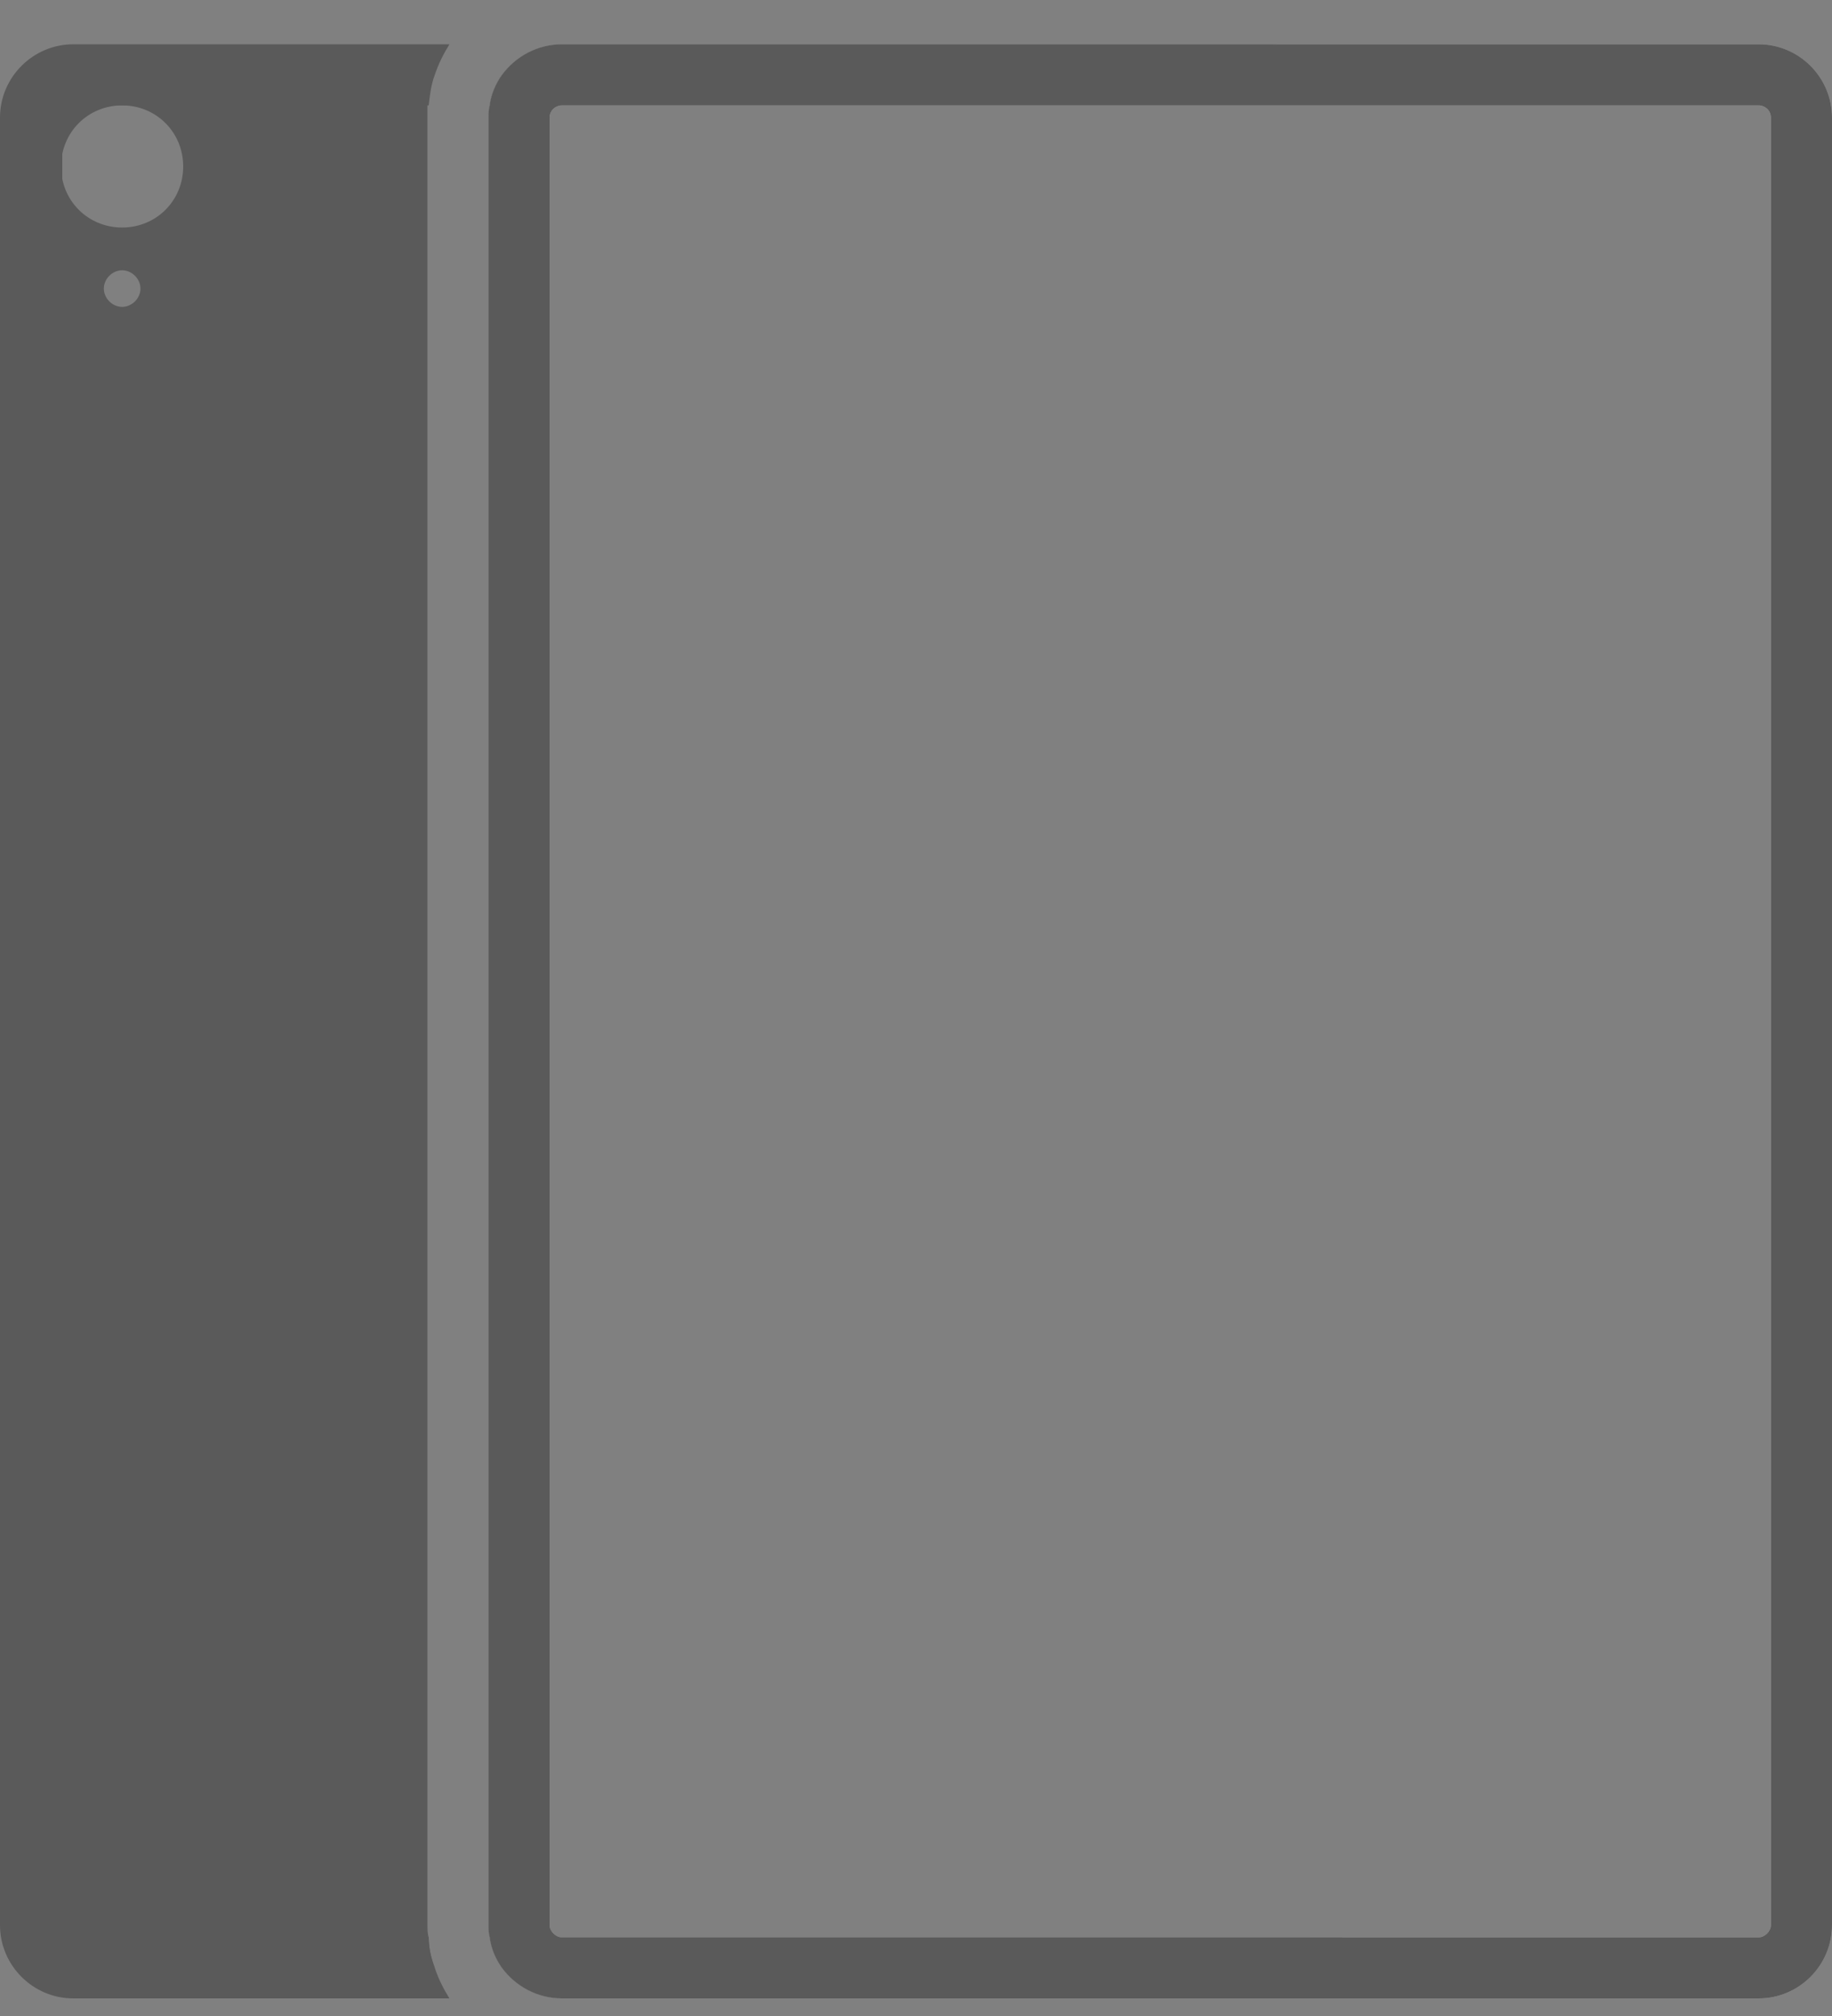 <svg width="40" height="44" viewBox="0 0 40 44" fill="none" xmlns="http://www.w3.org/2000/svg">
<rect x="0" y="0" width="40" height="44" fill="#808080" stroke="none"/>
<g opacity="0.3">
<path d="M9.333 42.017V2.567C9.333 2.487 9.333 2.38 9.333 2.3C9.36 2.06 9.386 1.847 9.466 1.634H1.6C1.093 1.634 0.667 2.06 0.667 2.567V42.017C0.667 42.523 1.093 42.95 1.6 42.95H9.493C9.413 42.736 9.36 42.523 9.36 42.283C9.333 42.203 9.333 42.097 9.333 42.017ZM2.267 6.298C2.267 6.085 2.453 5.899 2.667 5.899C2.88 5.899 3.067 6.085 3.067 6.298C3.067 6.512 2.88 6.698 2.667 6.698C2.453 6.698 2.267 6.512 2.267 6.298ZM2.667 2.3C3.413 2.3 4 2.887 4 3.633C4 4.379 3.413 4.966 2.667 4.966C1.92 4.966 1.333 4.379 1.333 3.633C1.333 2.887 1.92 2.3 2.667 2.3Z" fill="black"/>
<path d="M12.267 42.283H28.613C28.506 42.656 28.133 42.95 27.733 42.95H10.96C10.826 42.763 10.72 42.523 10.693 42.283C10.666 42.203 10.666 42.097 10.666 42.017V2.567C10.666 2.487 10.666 2.38 10.693 2.3C10.72 2.06 10.826 1.82 10.96 1.634H27.733C28.16 1.634 28.506 1.927 28.613 2.3H12.267C12.133 2.3 12 2.407 12 2.567V42.017C12 42.15 12.133 42.283 12.267 42.283Z" fill="black"/>
<path d="M10.693 42.283C10.72 42.523 10.827 42.763 10.96 42.95C11.253 43.349 11.733 43.616 12.267 43.616H27.733C28.267 43.616 28.747 43.349 29.04 42.95C29.173 42.763 29.28 42.523 29.307 42.283H10.693ZM9.493 42.95C9.413 42.736 9.36 42.523 9.36 42.283H1.627C1.493 42.283 1.36 42.15 1.36 42.017V2.567C1.36 2.407 1.493 2.3 1.627 2.3H9.36C9.387 2.06 9.413 1.847 9.493 1.634C9.573 1.394 9.68 1.181 9.813 0.967H1.6C0.72 0.967 0 1.687 0 2.567V42.017C0 42.896 0.72 43.616 1.6 43.616H9.813C9.68 43.403 9.573 43.189 9.493 42.95ZM29.04 1.634C28.747 1.234 28.267 0.967 27.733 0.967H12.267C11.733 0.967 11.253 1.234 10.96 1.634C10.827 1.82 10.72 2.06 10.693 2.3H29.307C29.28 2.06 29.173 1.82 29.04 1.634Z" fill="black"/>
<path d="M38.4 0.967H12.267C11.733 0.967 11.253 1.234 10.96 1.634C10.826 1.82 10.72 2.06 10.693 2.3C10.666 2.38 10.666 2.487 10.666 2.567V42.017C10.666 42.096 10.666 42.203 10.693 42.283C10.72 42.523 10.826 42.763 10.96 42.95C11.253 43.349 11.733 43.616 12.267 43.616H38.4C39.28 43.616 40 42.896 40 42.017V2.567C40 1.687 39.28 0.967 38.4 0.967ZM38.666 42.017C38.666 42.15 38.533 42.283 38.4 42.283H12.267C12.133 42.283 12 42.15 12 42.017V2.567C12 2.407 12.133 2.3 12.267 2.3H38.4C38.533 2.3 38.666 2.407 38.666 2.567V42.017Z" fill="white"/>
<path d="M38.4 1.634H12.266C11.84 1.634 11.493 1.927 11.386 2.3C11.36 2.38 11.333 2.487 11.333 2.567V42.017C11.333 42.097 11.333 42.203 11.386 42.283C11.493 42.656 11.866 42.95 12.266 42.95H38.4C38.906 42.95 39.333 42.523 39.333 42.017V2.567C39.333 2.06 38.906 1.634 38.4 1.634ZM38.666 42.017C38.666 42.15 38.533 42.283 38.4 42.283H12.266C12.133 42.283 12 42.15 12 42.017V2.567C12 2.407 12.133 2.3 12.266 2.3H38.4C38.533 2.3 38.666 2.407 38.666 2.567V42.017Z" fill="white"/>
<path d="M38.4 0.967H12.267C11.733 0.967 11.253 1.234 10.96 1.634C10.826 1.82 10.72 2.06 10.693 2.3C10.666 2.38 10.666 2.487 10.666 2.567V42.017C10.666 42.096 10.666 42.203 10.693 42.283C10.72 42.523 10.826 42.763 10.96 42.95C11.253 43.349 11.733 43.616 12.267 43.616H38.4C39.28 43.616 40 42.896 40 42.017V2.567C40 1.687 39.28 0.967 38.4 0.967ZM38.666 42.017C38.666 42.15 38.533 42.283 38.4 42.283H12.267C12.133 42.283 12 42.15 12 42.017V2.567C12 2.407 12.133 2.3 12.267 2.3H38.4C38.533 2.3 38.666 2.407 38.666 2.567V42.017Z" fill="black"/>
</g>
</svg>

